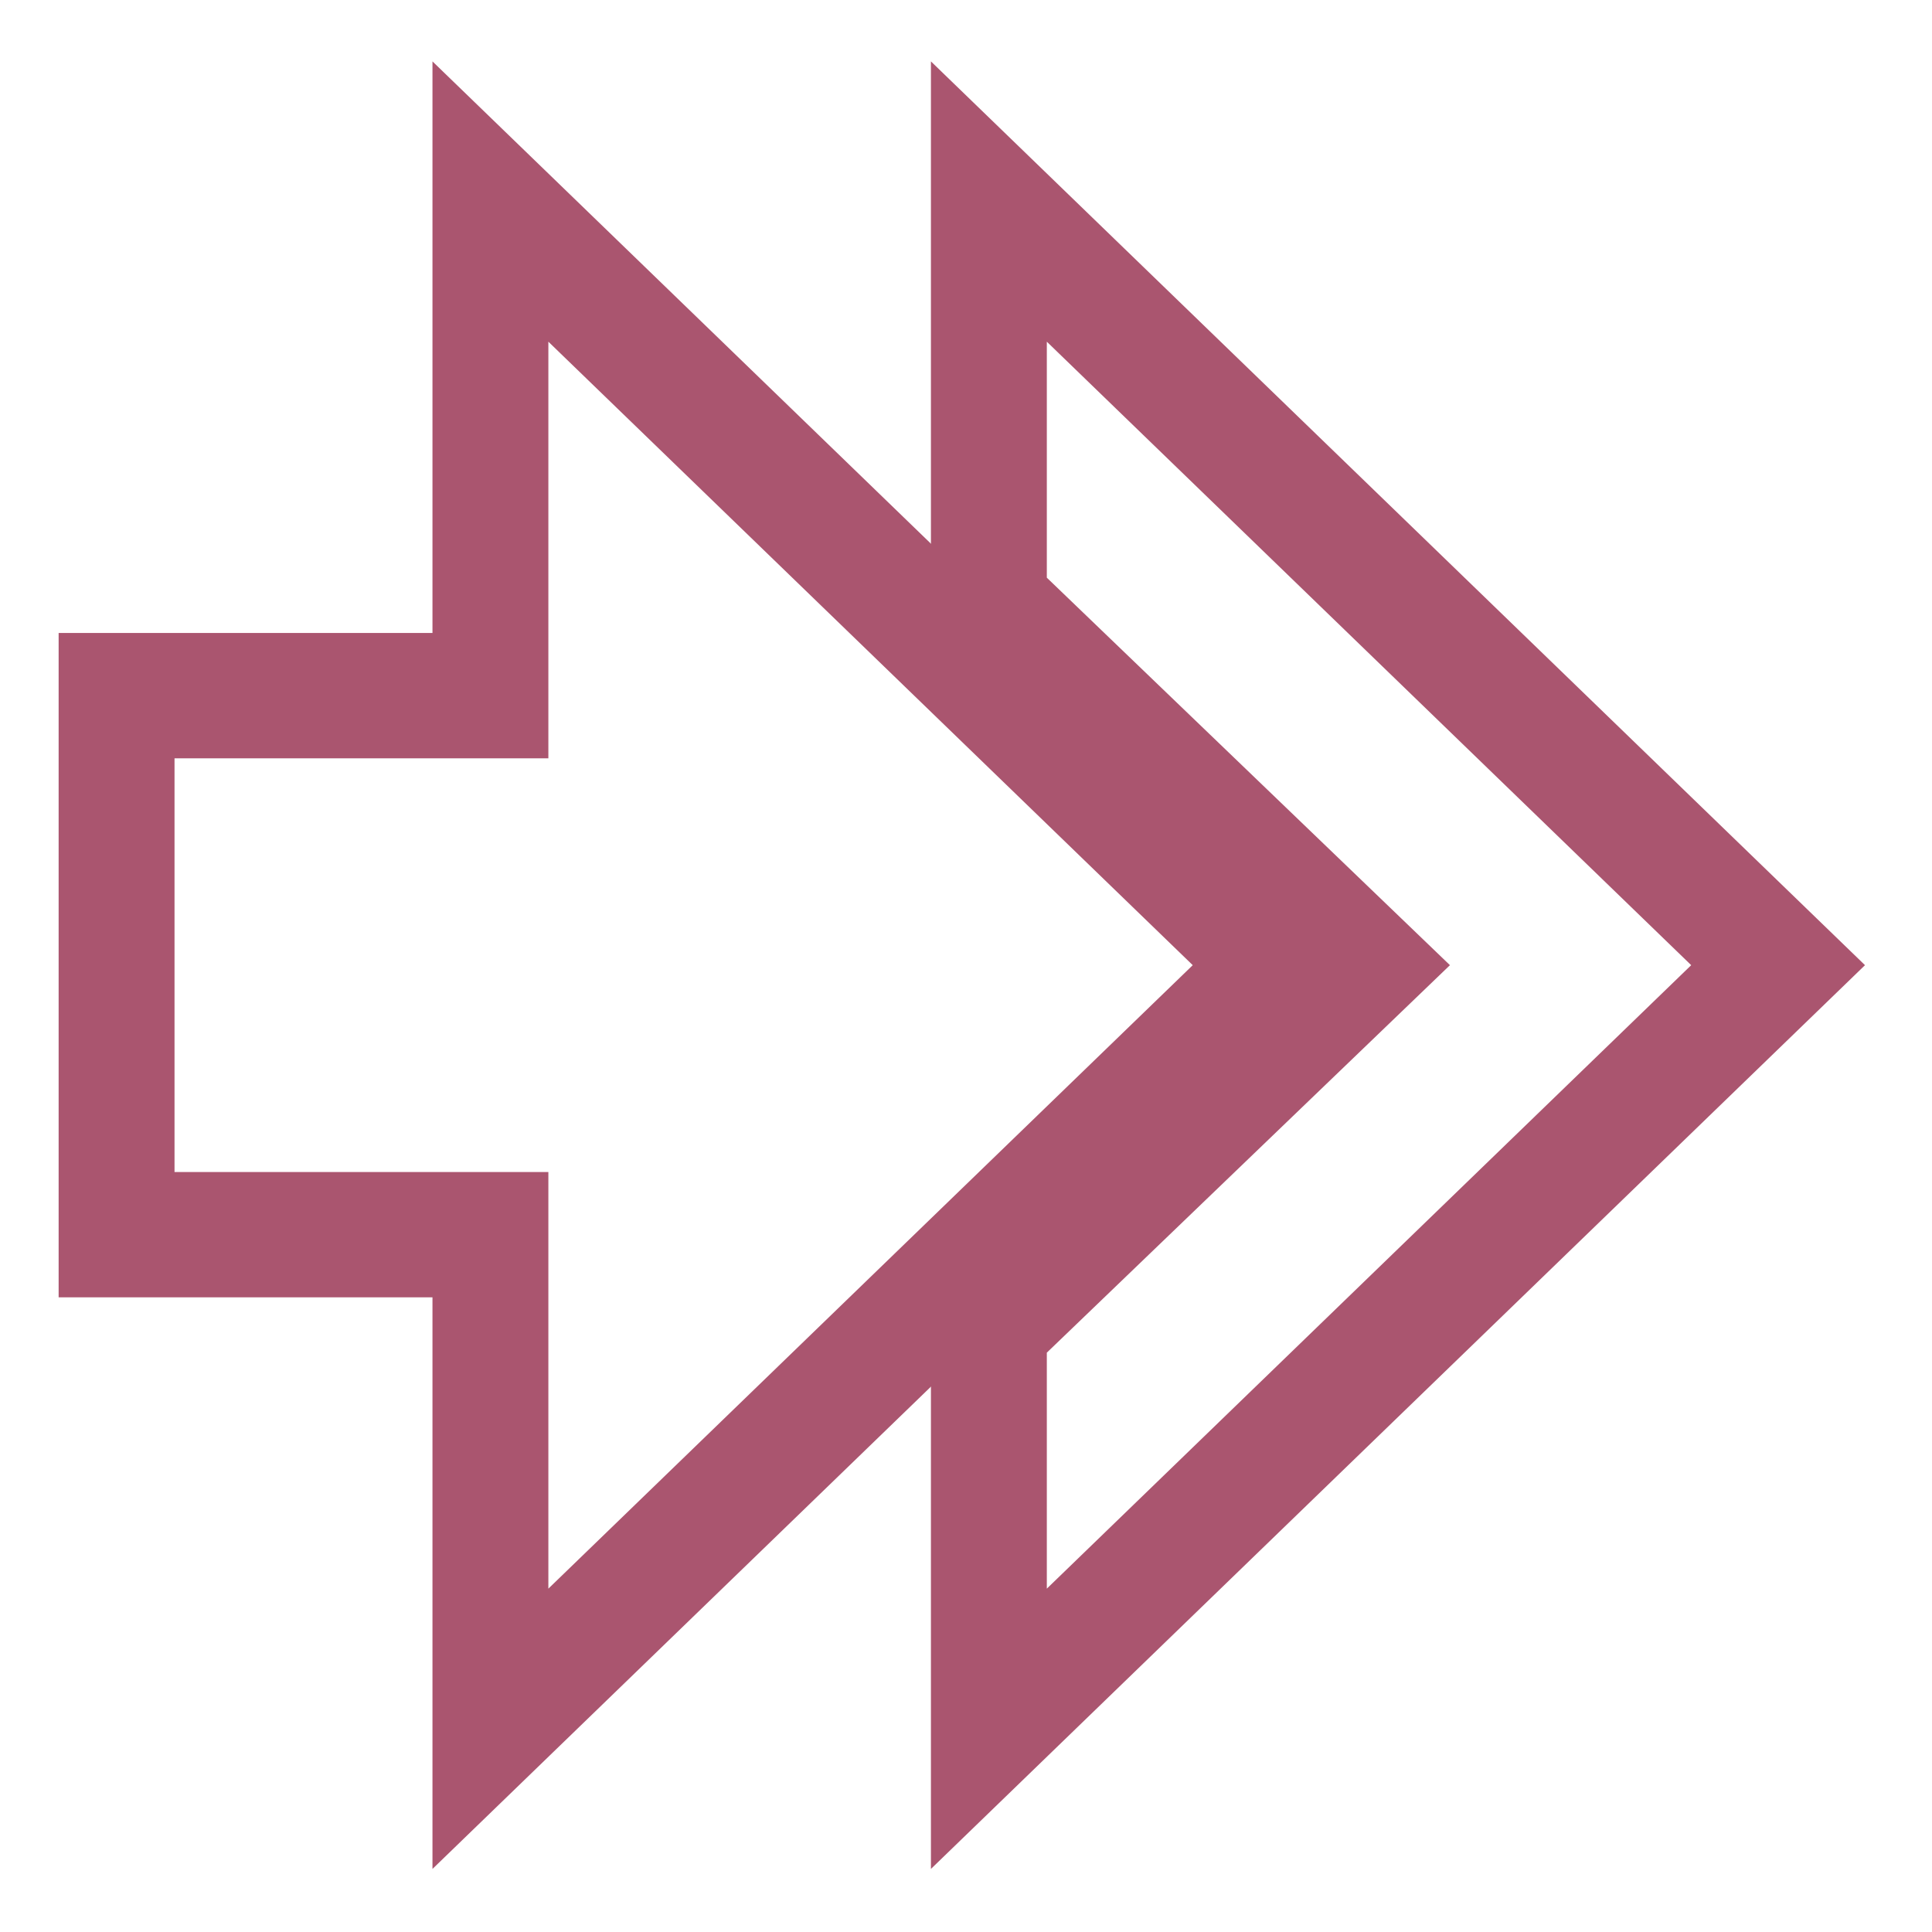 <svg xmlns="http://www.w3.org/2000/svg" width="16" height="16" version="1.1" viewBox="0 0 16 16">
 <g transform="translate(0,-1036.362)">
  <g transform="matrix(0.172,0,0,0.186,-4.682,1040.297)" style="fill:none;stroke:#aa556f;stroke-width:5.579">
   <g transform="matrix(2,0,0,2,24.834,-1978.906)" style="fill:none;stroke:#aa556f;stroke-width:2.79">
    <path style="fill:none;stroke:#aa556f;stroke-width:2.79" d="m 25,983.362 v 9 l 9,8 -9,8 v 9 l 19,-17 z"/>
    <path d="m 4,994.362 v 12 h 9 v 11 l 19,-17 -19,-17 v 11 z" style="fill:none;stroke:#aa556f;stroke-width:2.79"/>
   </g>
  </g>
 </g>
</svg>
